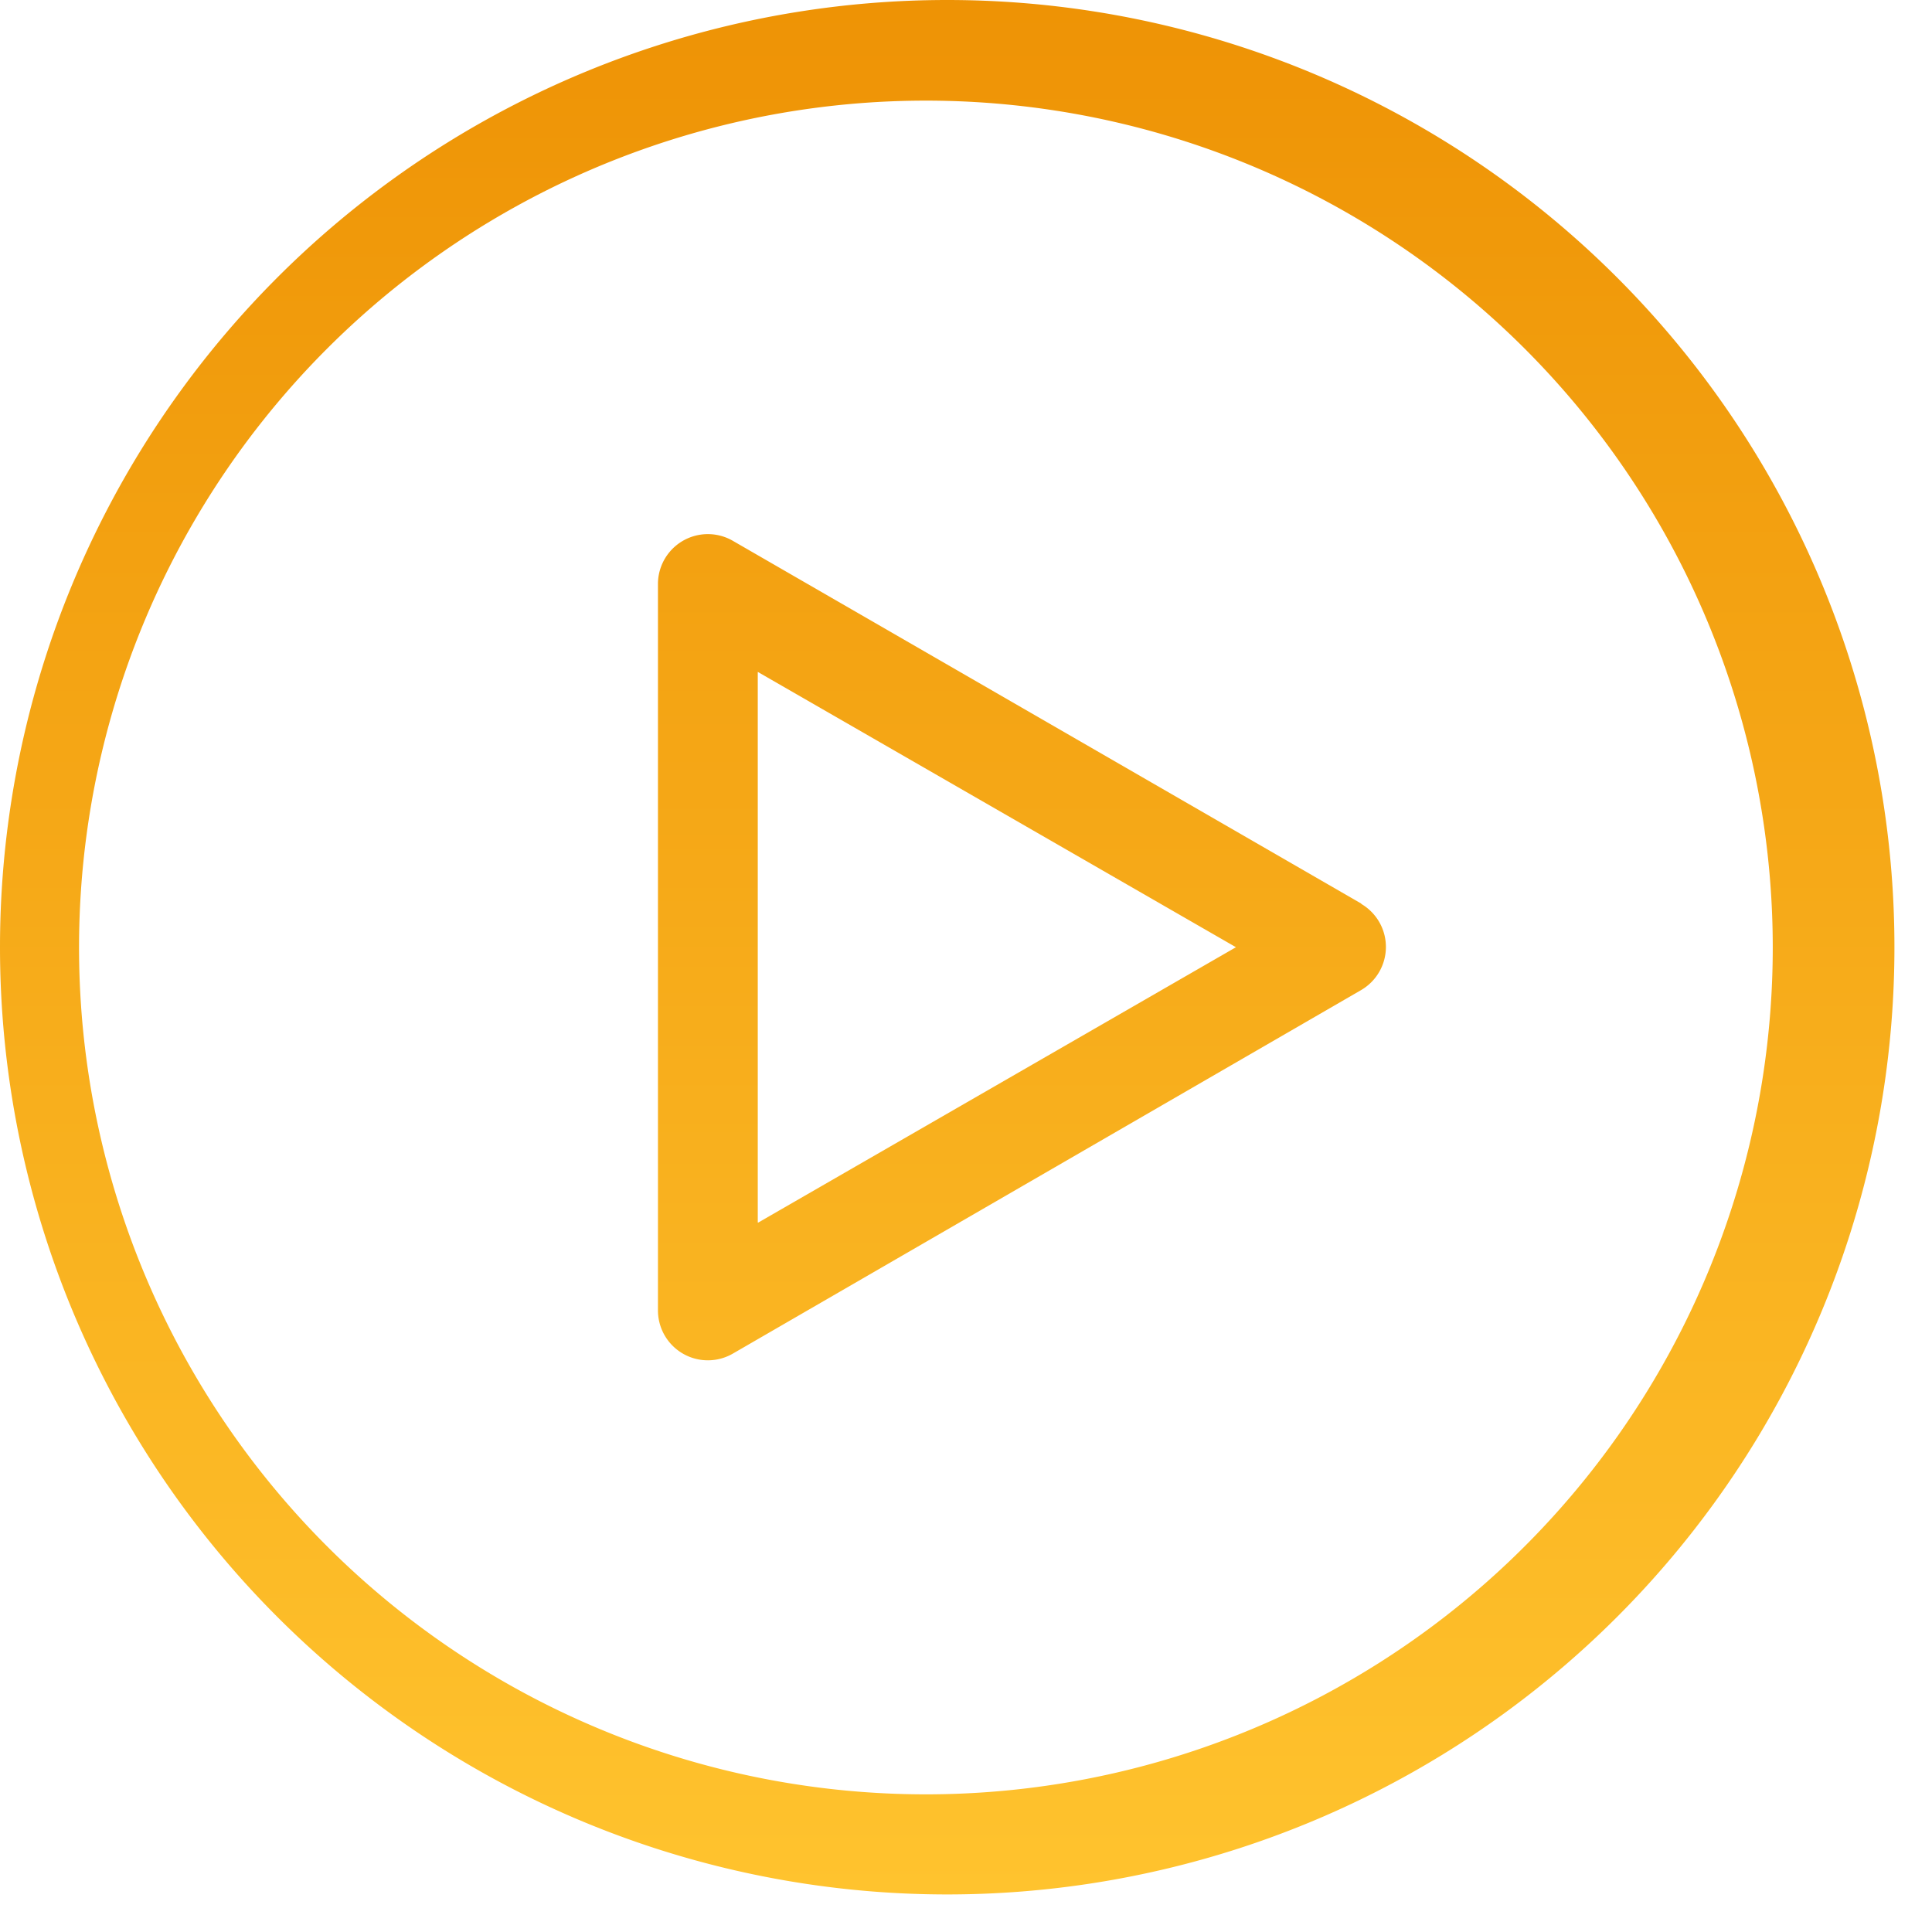 <svg viewBox="0 0 36 36" fill="none" xmlns="http://www.w3.org/2000/svg"><path d="M17.65 0a17.65 17.65 0 1 0 0 35.3 17.65 17.65 0 0 0 0-35.3Zm0 33.43a15.78 15.78 0 1 1 0-31.55 15.78 15.78 0 0 1 0 31.55Z" fill="url(#a)"/><path d="m25.37 16.84-11.71-6.76a.93.93 0 0 0-1.4.8v13.54a.93.93 0 0 0 1.4.8l11.7-6.77a.93.93 0 0 0 0-1.61Zm-11.25 5.94v-10.26l8.91 5.13-8.9 5.13Z" fill="url(#b)"/><defs><linearGradient id="a" x1="17.647" y1="0" x2="17.647" y2="35.293" gradientUnits="userSpaceOnUse"><stop stop-color="#EE9305"/><stop offset="1" stop-color="#FFC32E"/></linearGradient><linearGradient id="b" x1="17.647" y1="0" x2="17.647" y2="35.293" gradientUnits="userSpaceOnUse"><stop stop-color="#EE9305"/><stop offset="1" stop-color="#FFC32E"/></linearGradient></defs></svg>
